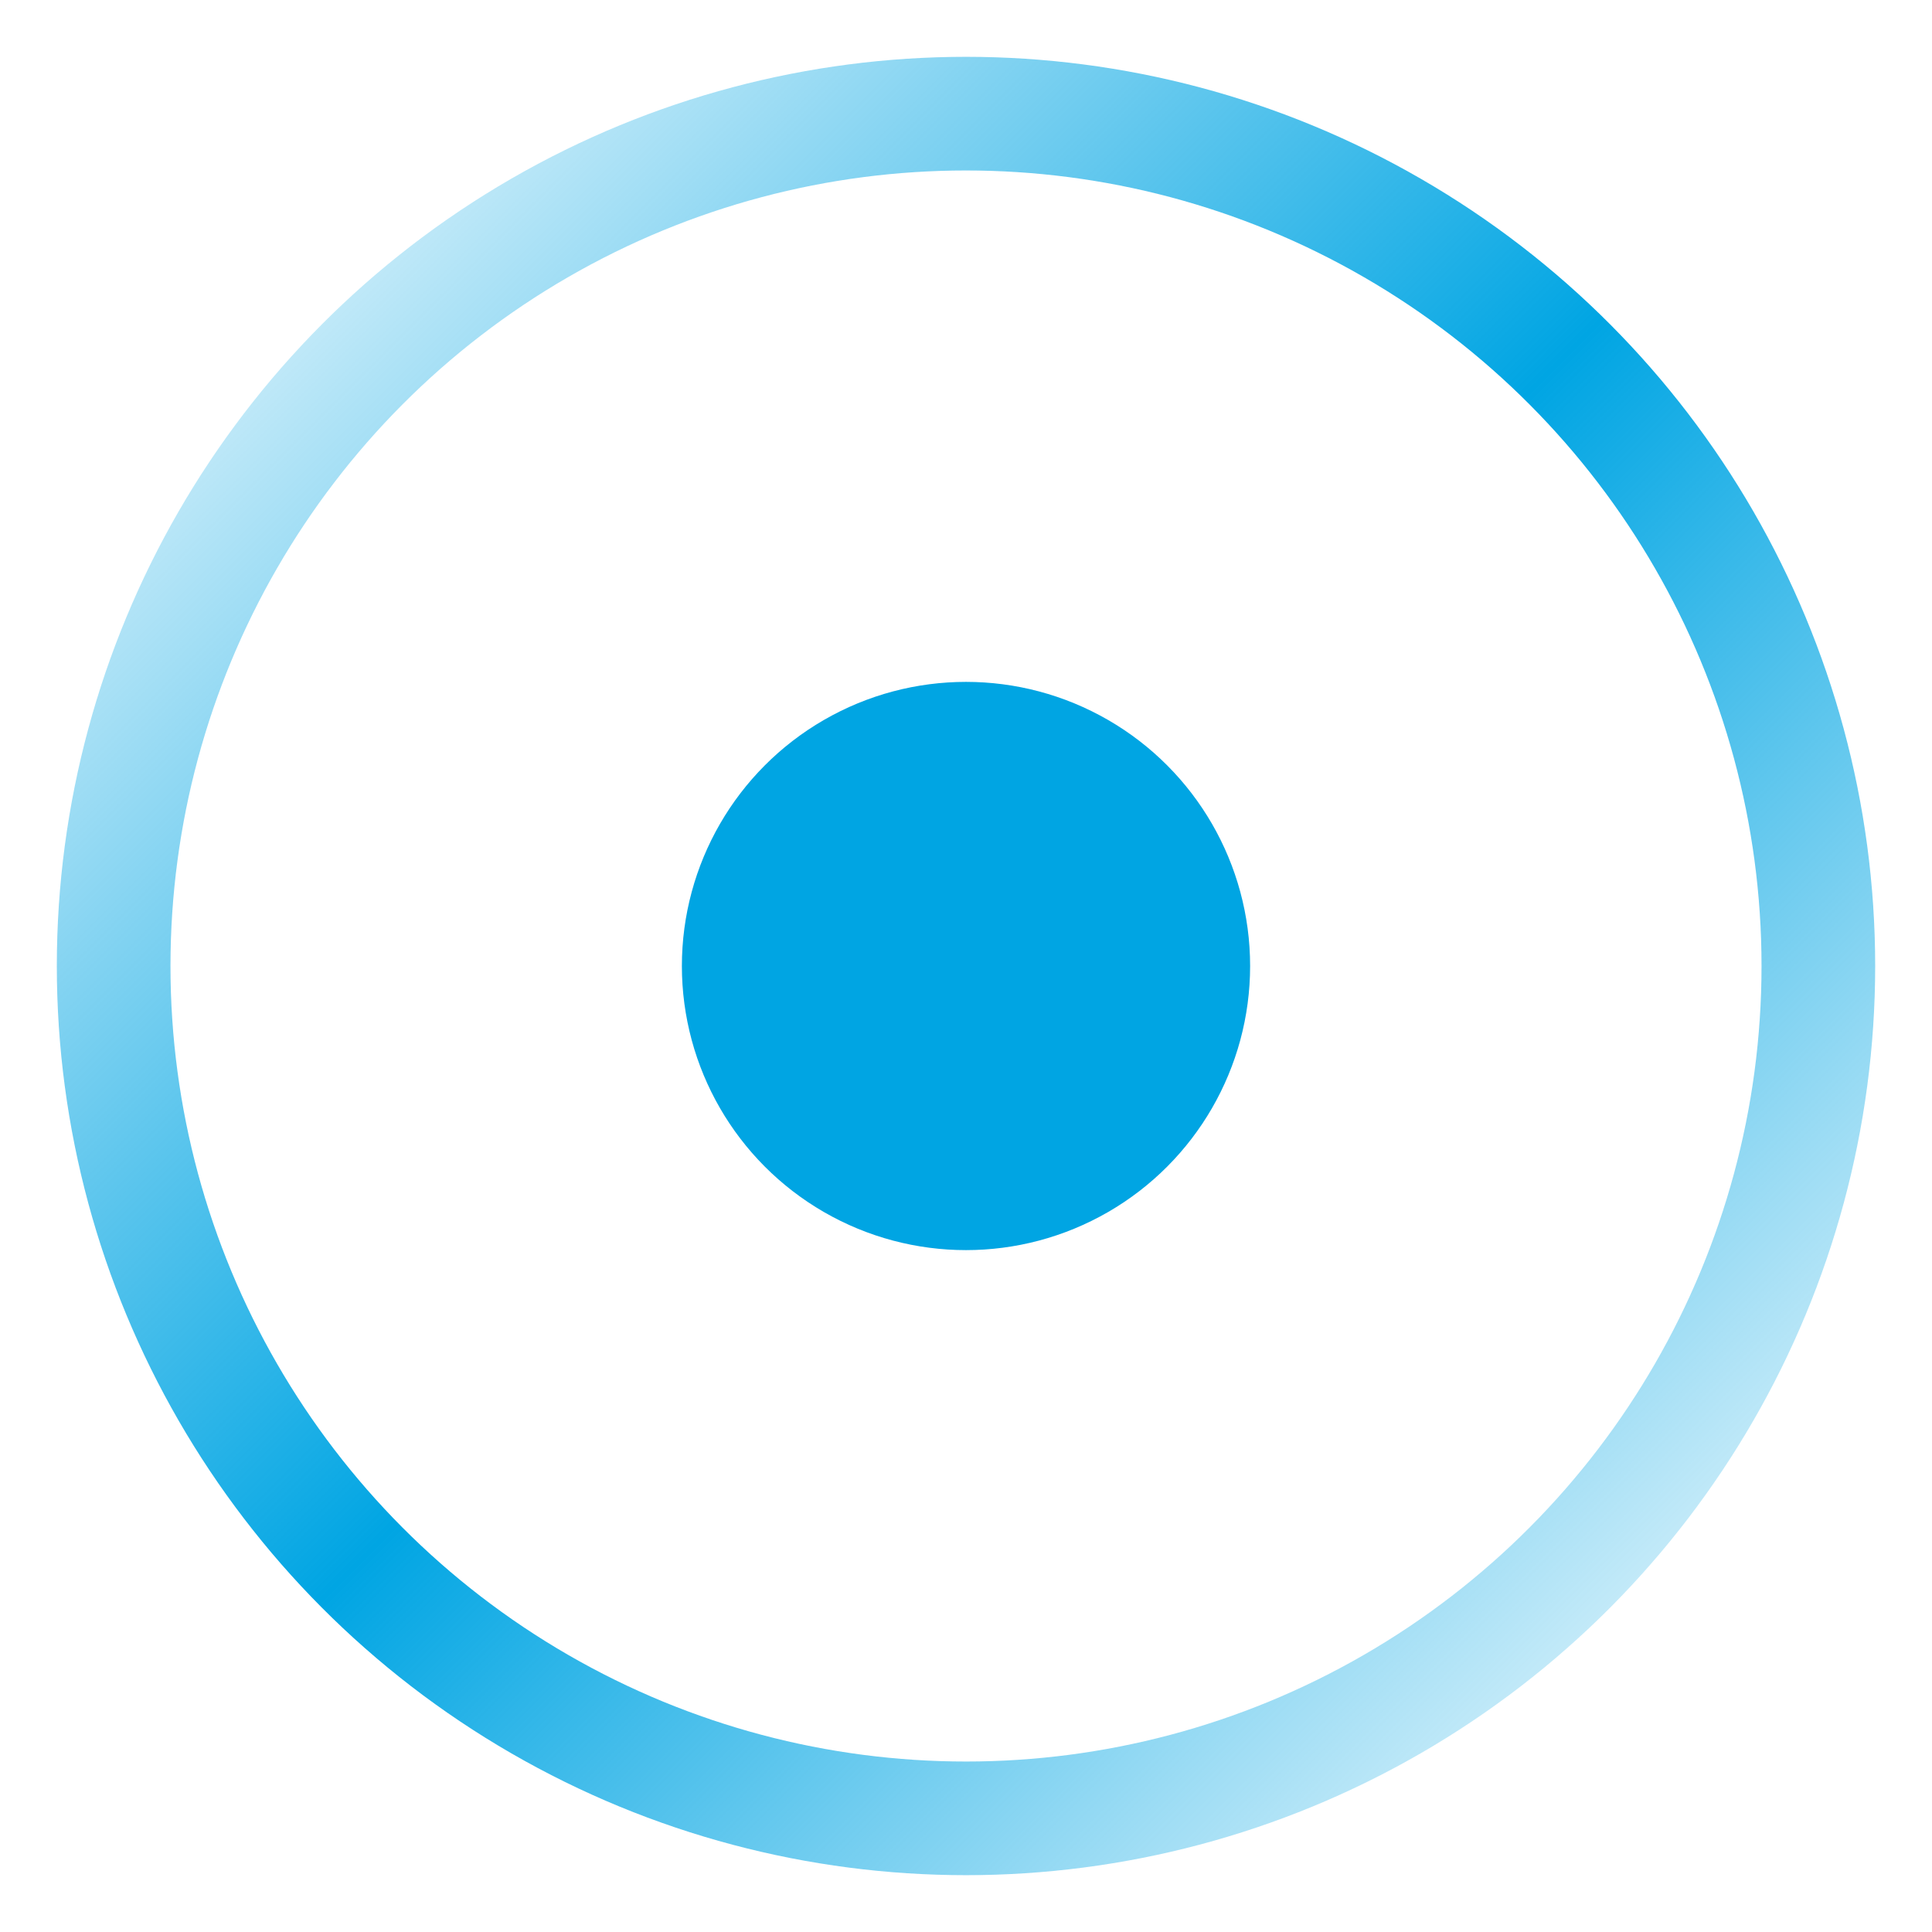<svg width="17" height="17" viewBox="0 0 17 17" fill="none" xmlns="http://www.w3.org/2000/svg">
<circle cx="8.5" cy="8.5" r="2.5" fill="#00A5E3"/>
<circle cx="8.5" cy="8.5" r="7.5" stroke="url(#paint0_linear_5004_4243)" stroke-linecap="round" stroke-linejoin="round"/>
<defs>
<linearGradient id="paint0_linear_5004_4243" x1="1" y1="0.906" x2="16" y2="15.906" gradientUnits="userSpaceOnUse">
<stop stop-color="#00A5E3" stop-opacity="0"/>
<stop offset="0.5" stop-color="#00A5E3"/>
<stop offset="1" stop-color="#00A5E3" stop-opacity="0"/>
</linearGradient>
</defs>
</svg>
